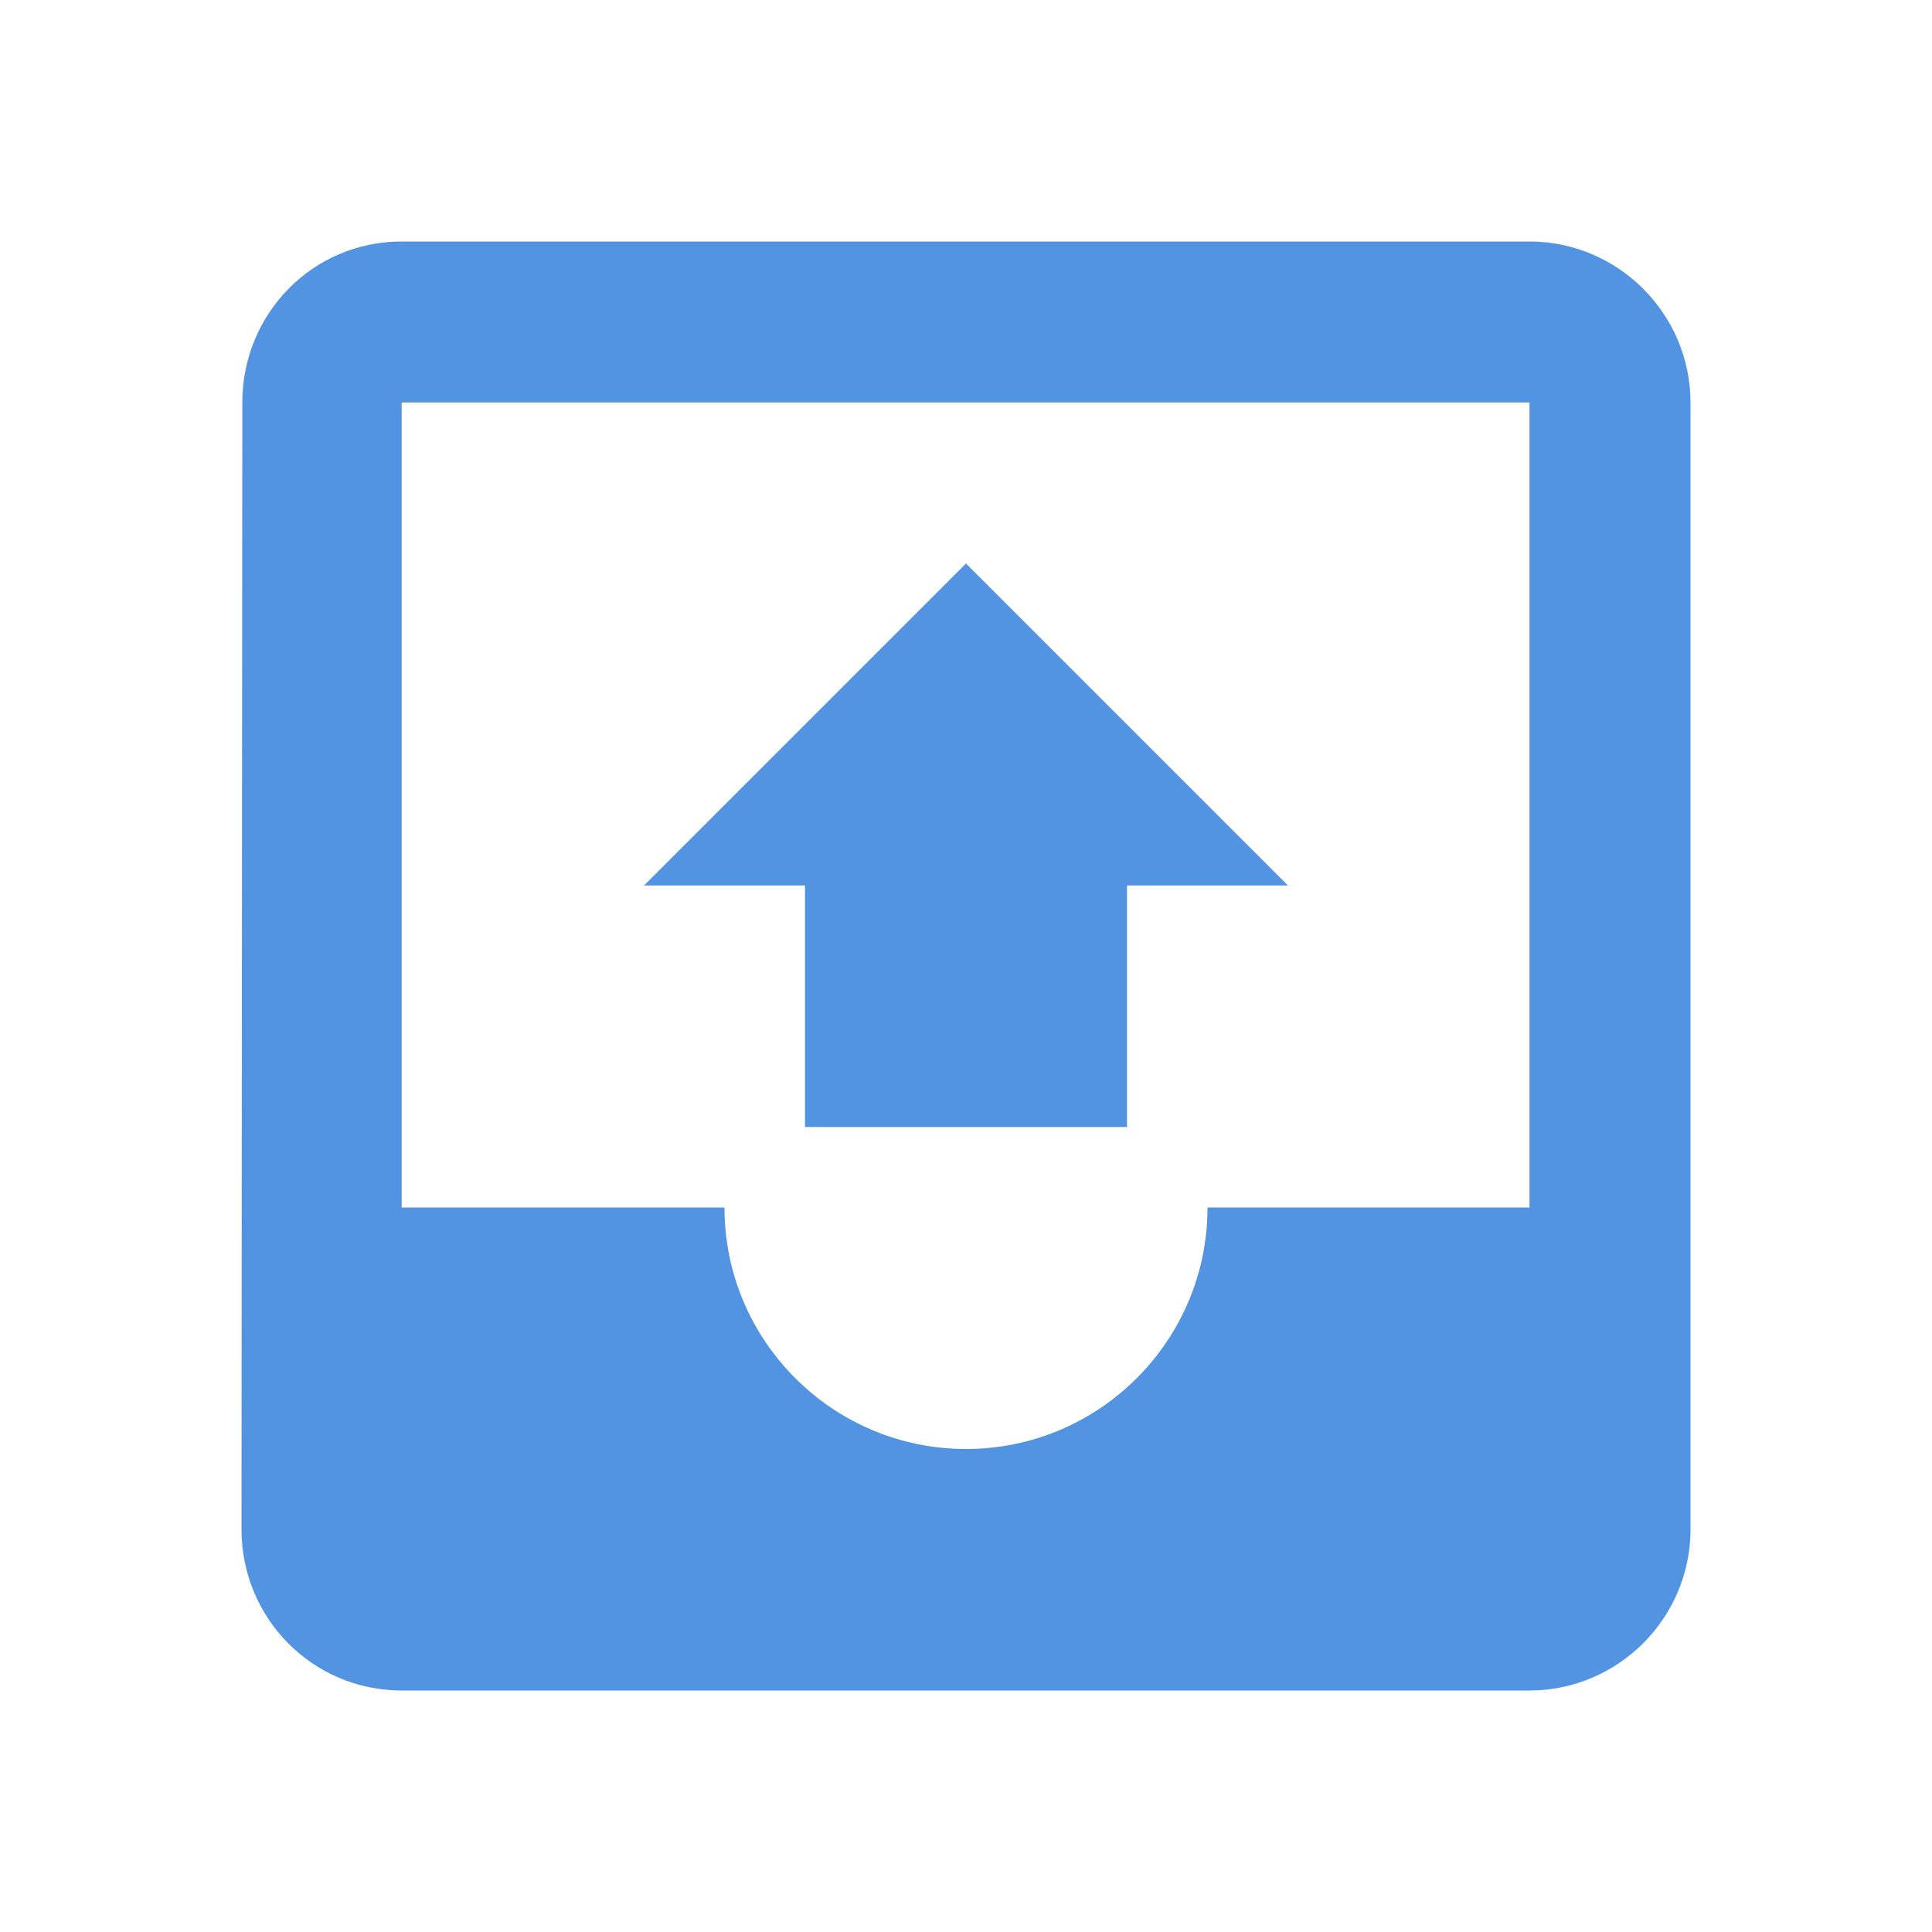 <?xml version="1.0" encoding="UTF-8" standalone="no"?>
<svg
   xmlns:dc="http://purl.org/dc/elements/1.1/"
   xmlns:cc="http://creativecommons.org/ns#"
   xmlns:rdf="http://www.w3.org/1999/02/22-rdf-syntax-ns#"
   xmlns:svg="http://www.w3.org/2000/svg"
   xmlns="http://www.w3.org/2000/svg"
   xmlns:sodipodi="http://sodipodi.sourceforge.net/DTD/sodipodi-0.dtd"
   xmlns:inkscape="http://www.inkscape.org/namespaces/inkscape"
   height="24"
   viewBox="0 0 24 24"
   width="24"
   version="1.1"
   id="svg6"
   sodipodi:docname="mail-outbox-symbolic.svg"
   inkscape:version="1.0.1 (3bc2e813f5, 2020-09-07)">
  <defs
     id="defs10" />
  <sodipodi:namedview
     pagecolor="#ffffff"
     bordercolor="#666666"
     borderopacity="1"
     objecttolerance="10"
     gridtolerance="10"
     guidetolerance="10"
     inkscape:pageopacity="0"
     inkscape:pageshadow="2"
     inkscape:window-width="1908"
     inkscape:window-height="1032"
     id="namedview8"
     showgrid="false"
     inkscape:zoom="39.833333"
     inkscape:cx="12.050209"
     inkscape:cy="12"
     inkscape:window-x="8"
     inkscape:window-y="1084"
     inkscape:window-maximized="0"
     inkscape:current-layer="svg6" />
  <path fill="#5294e2"
     d="M19 3H4.99c-1.11 0-1.98.9-1.98 2L3 19c0 1.1.88 2 1.99 2H19c1.1 0 2-.9 2-2V5c0-1.1-.9-2-2-2zm0 12h-4c0 1.66-1.35 3-3 3s-3-1.34-3-3H4.99V5H19v10zM8 11h2v3h4v-3h2l-4-4-4 4z"
     id="path4" />
</svg>
